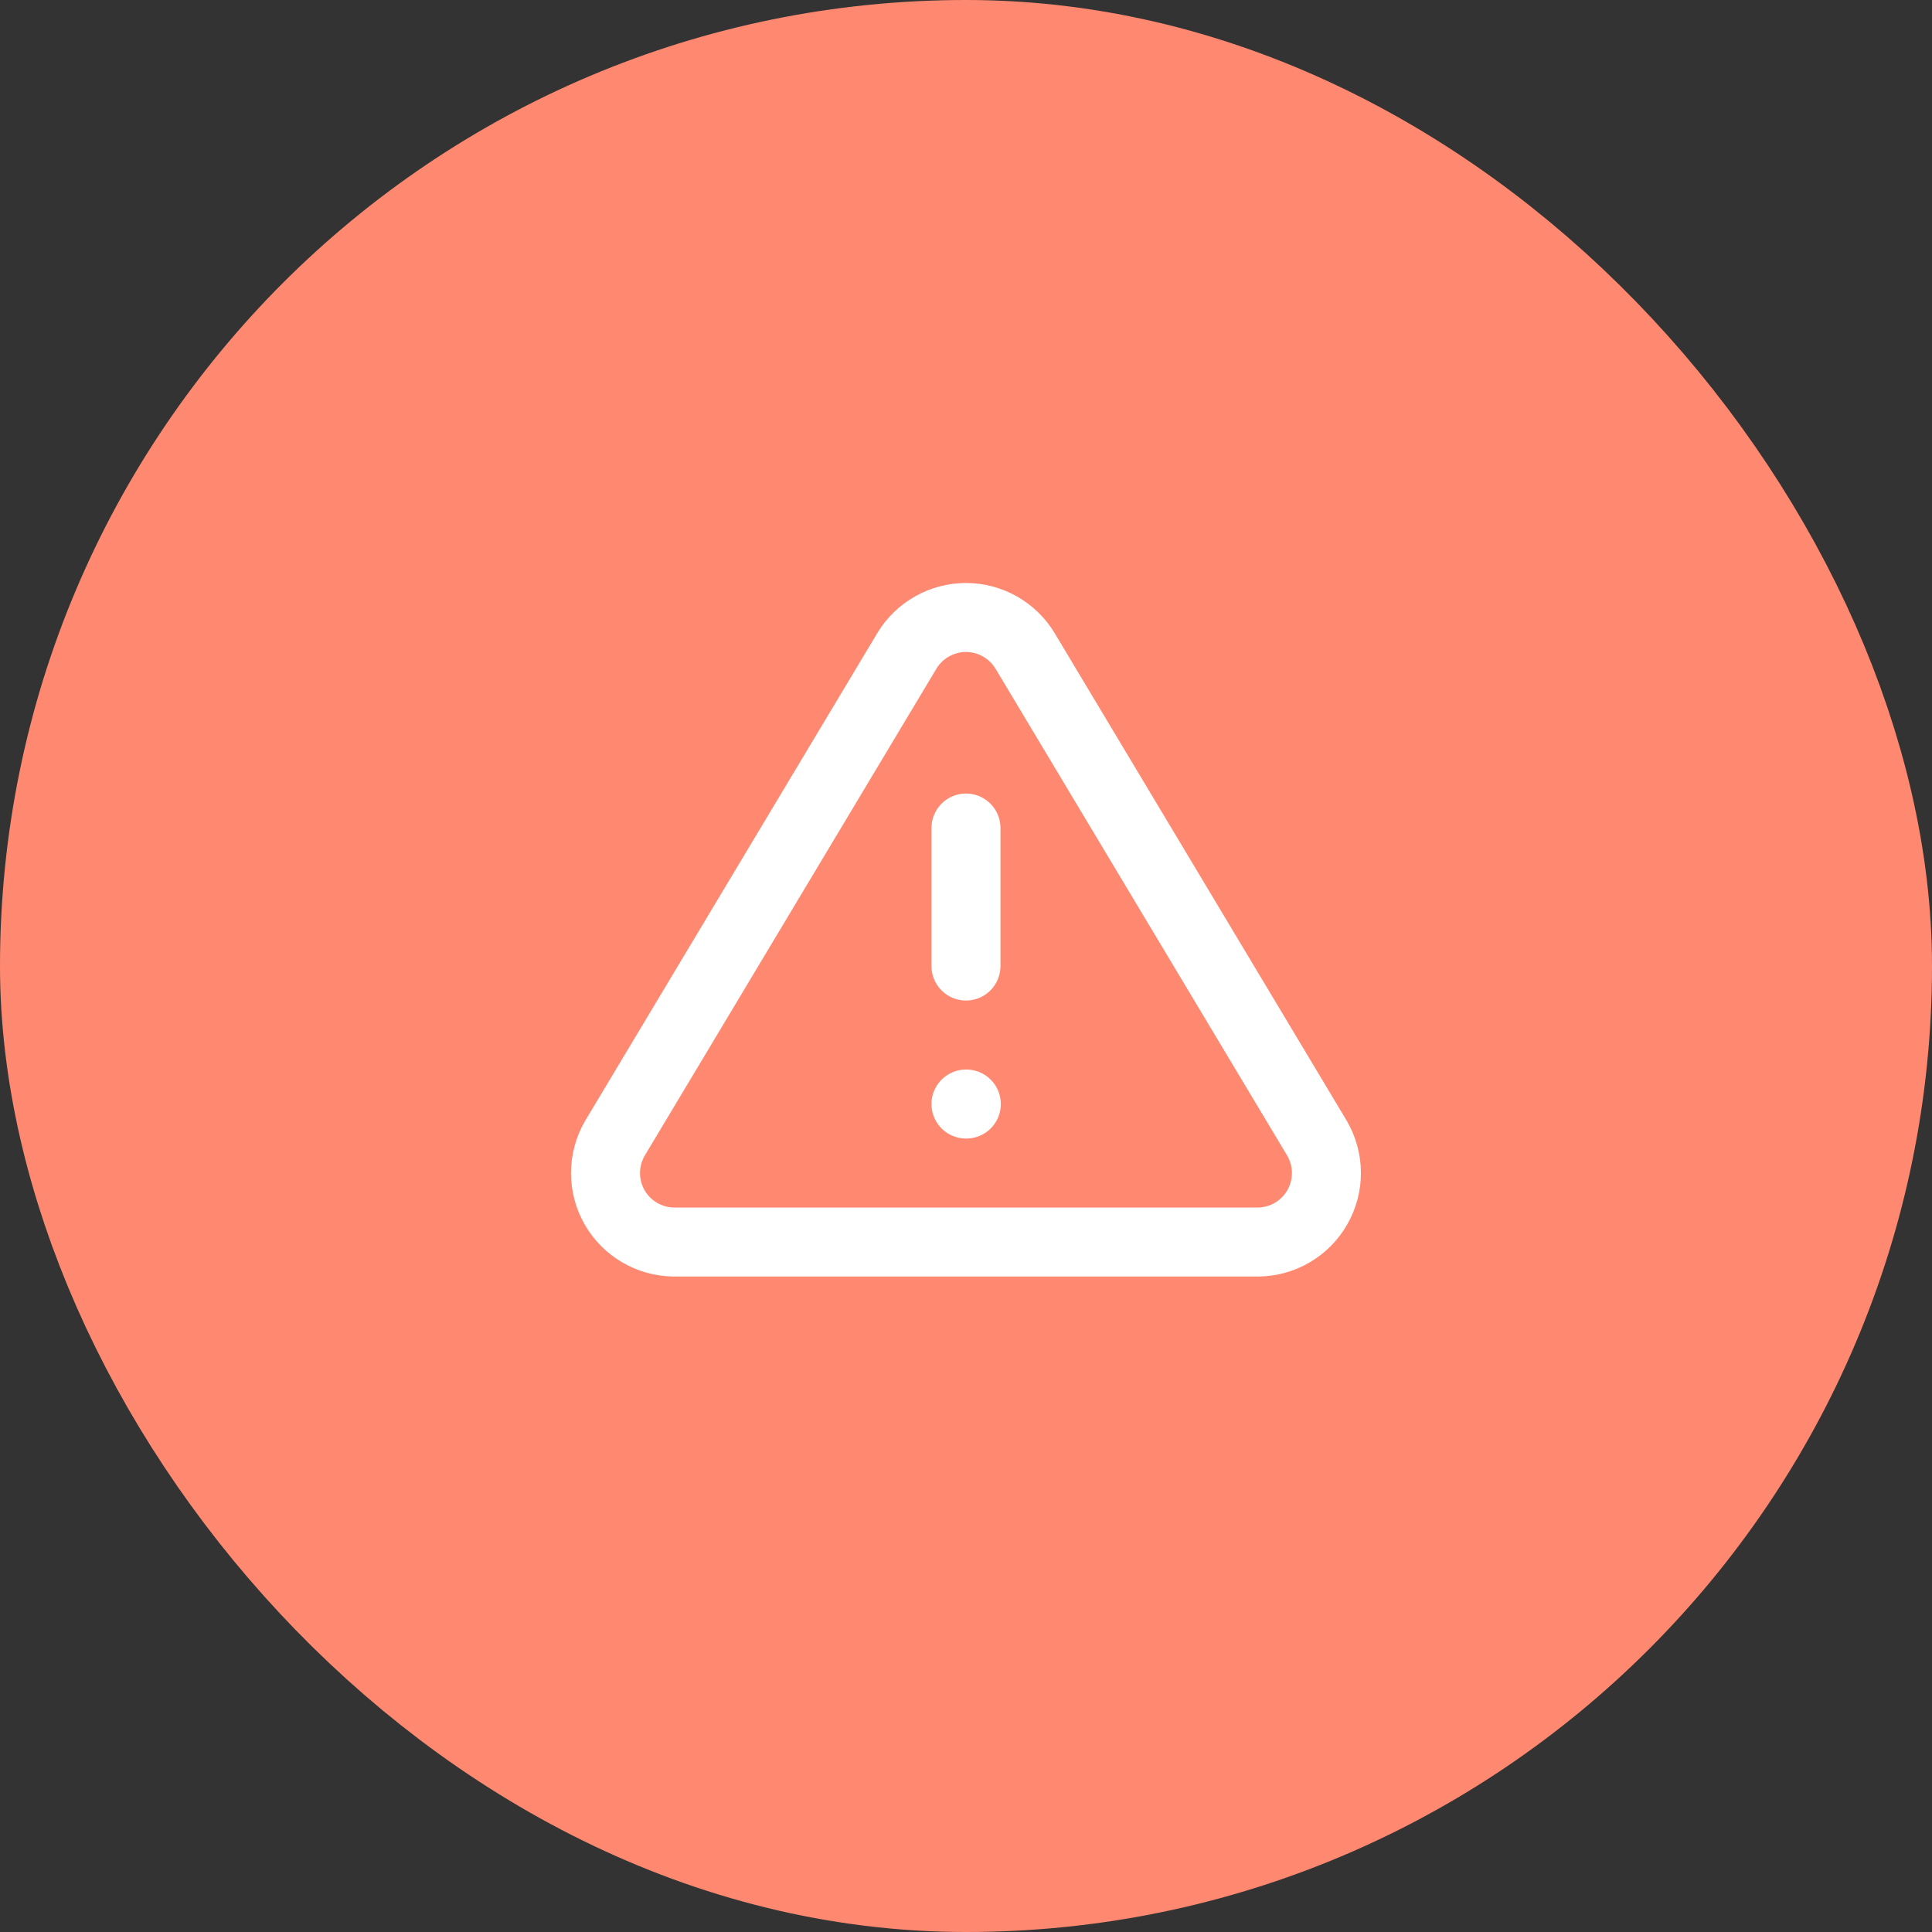 <svg width="56" height="56" viewBox="0 0 56 56" fill="none" xmlns="http://www.w3.org/2000/svg">
<rect x="0" y="0" width="56" height="56" fill="#333333" stroke="none"/>
<rect x="4" y="4" width="48" height="48" rx="24" fill="#FF8970"/>
<rect x="4" y="4" width="48" height="48" rx="24" stroke="#FF8970" stroke-width="8"/>
<path d="M27.999 24.001V28.001M27.999 32.001H28.009M26.289 18.861L17.819 33.001C17.644 33.304 17.552 33.647 17.551 33.996C17.55 34.345 17.64 34.688 17.813 34.992C17.986 35.295 18.235 35.548 18.537 35.725C18.837 35.902 19.18 35.997 19.529 36.001H36.469C36.818 35.997 37.16 35.902 37.461 35.725C37.762 35.548 38.011 35.295 38.184 34.992C38.357 34.688 38.448 34.345 38.447 33.996C38.446 33.647 38.353 33.304 38.179 33.001L29.709 18.861C29.53 18.567 29.279 18.324 28.98 18.156C28.68 17.987 28.343 17.898 27.999 17.898C27.655 17.898 27.317 17.987 27.018 18.156C26.718 18.324 26.467 18.567 26.289 18.861Z" stroke="white" stroke-width="2" stroke-linecap="round" stroke-linejoin="round"/>
</svg>
